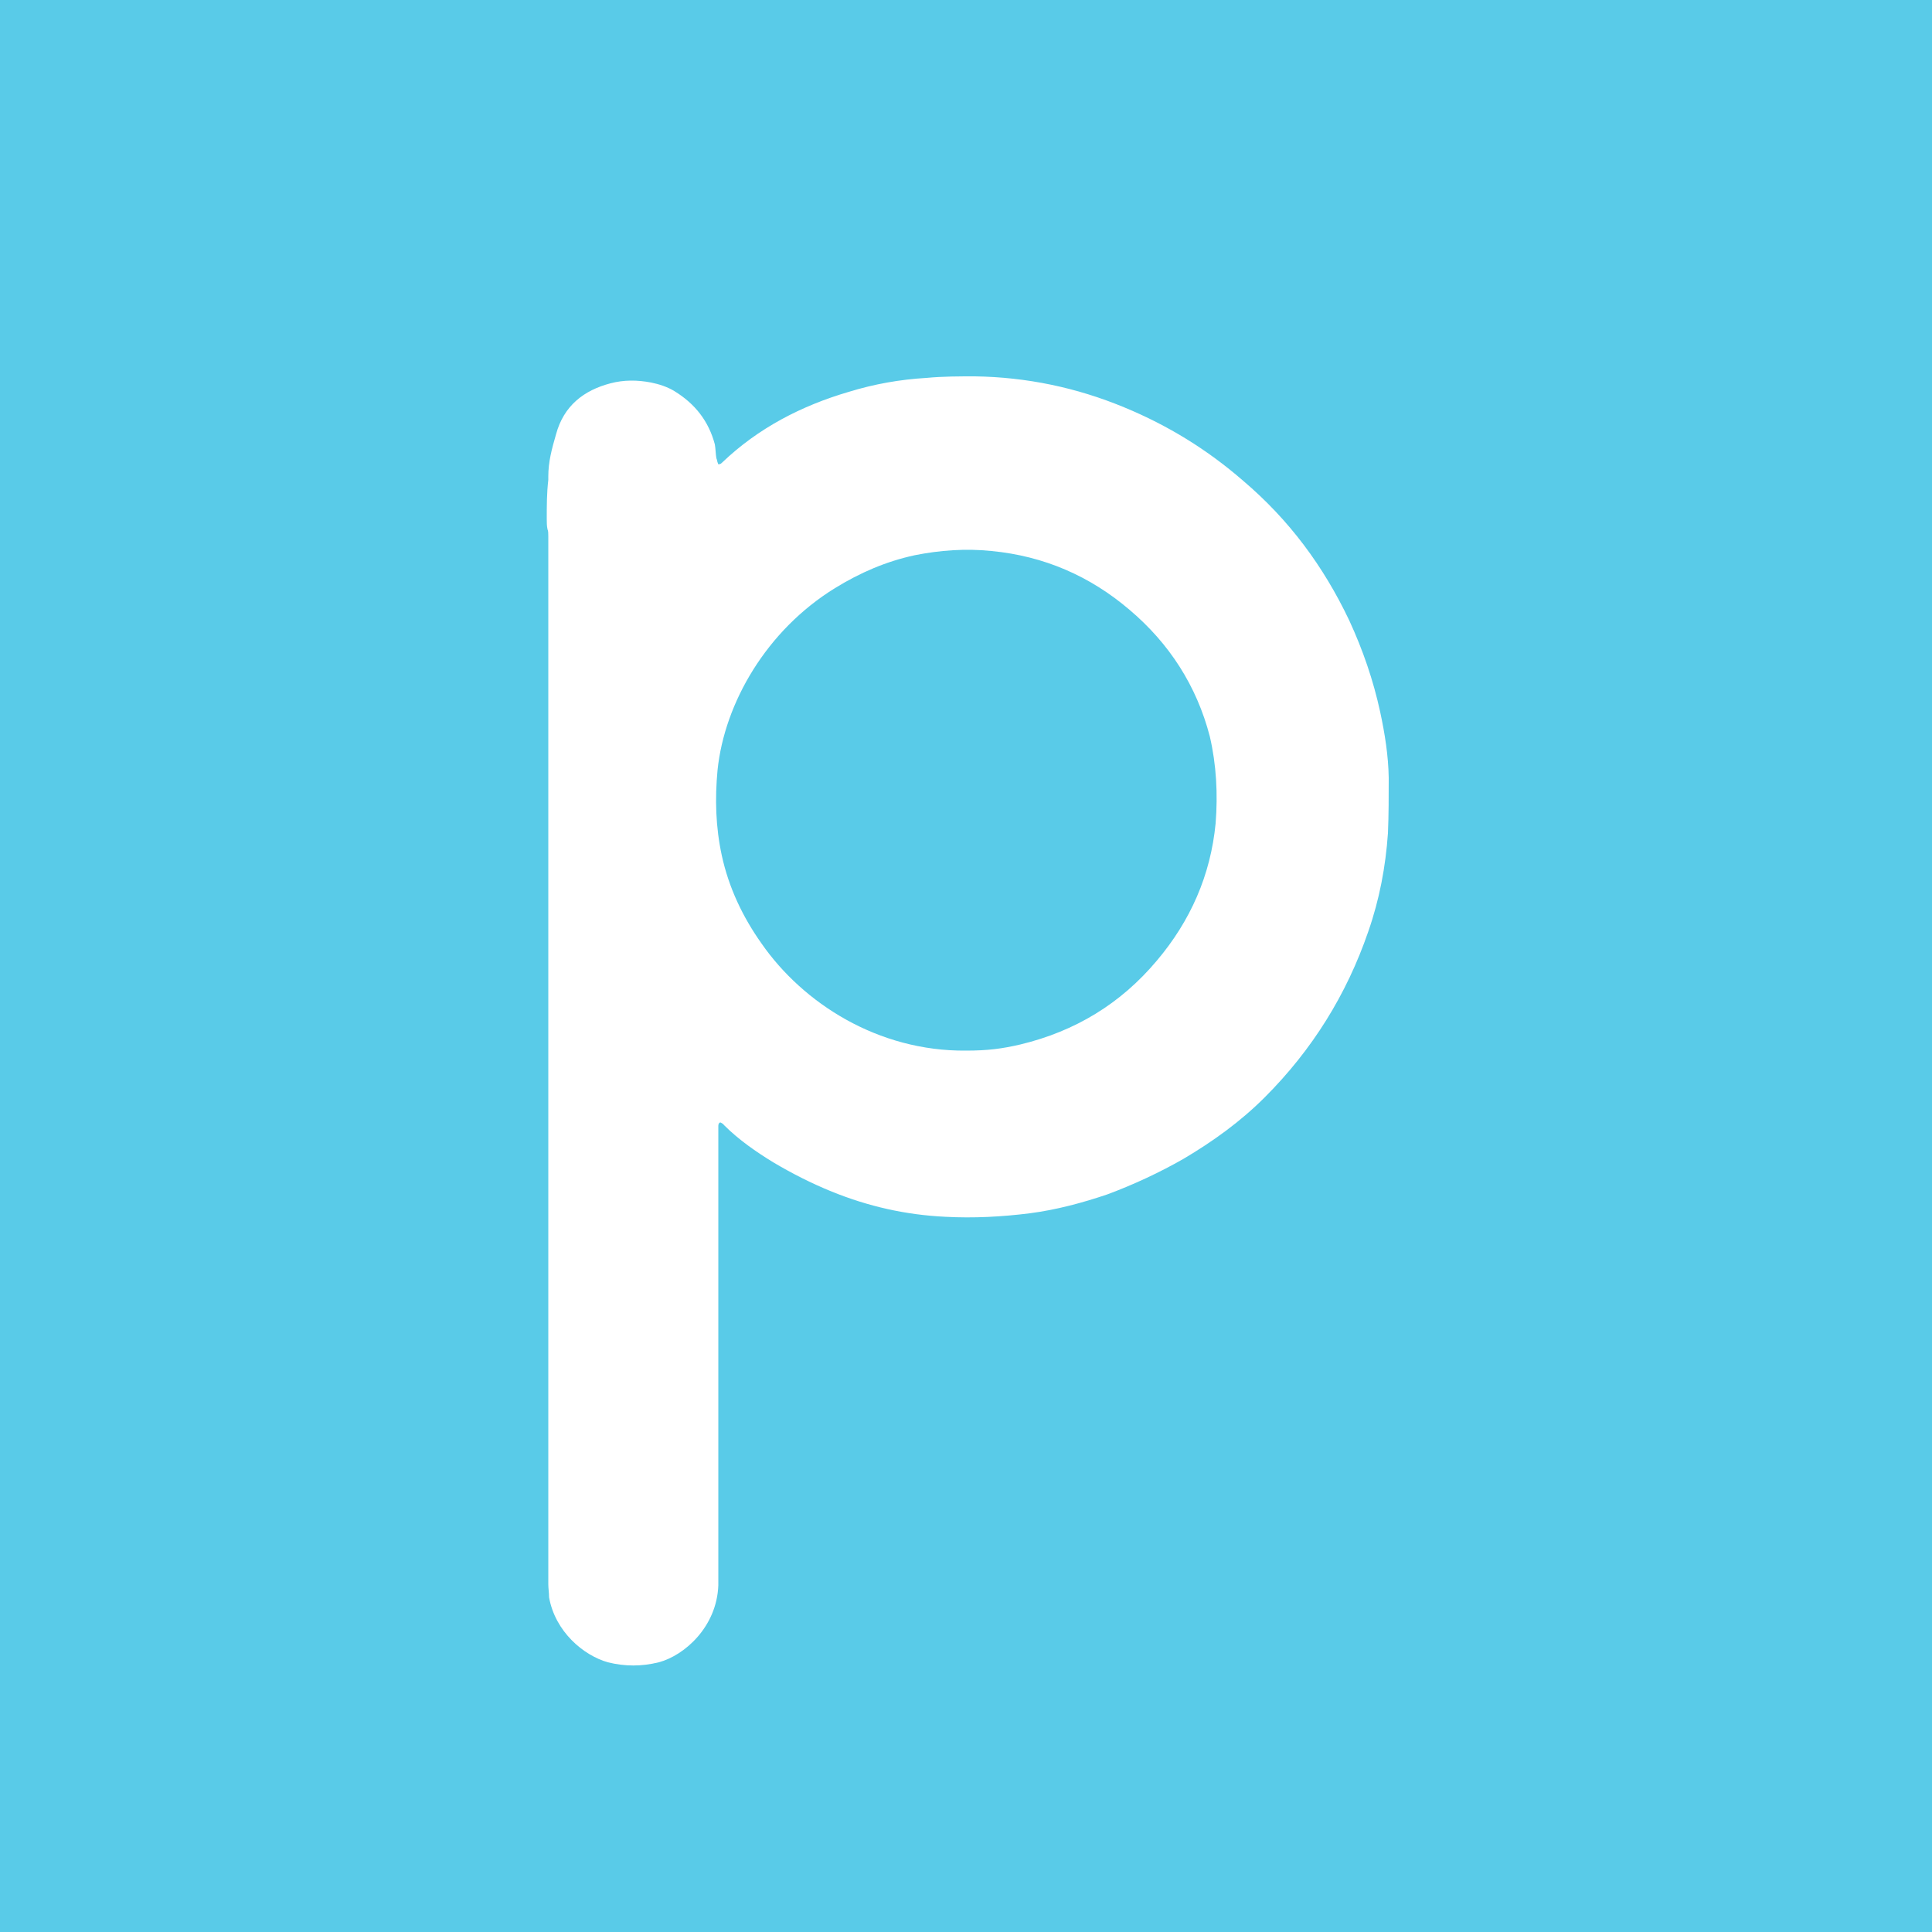 <?xml version="1.0" encoding="utf-8"?>
<!-- Generator: Adobe Illustrator 27.7.0, SVG Export Plug-In . SVG Version: 6.00 Build 0)  -->
<svg version="1.1" id="Layer_1" xmlns="http://www.w3.org/2000/svg" xmlns:xlink="http://www.w3.org/1999/xlink" x="0px" y="0px"
	 viewBox="0 0 500 500" style="enable-background:new 0 0 500 500;" xml:space="preserve">
<style type="text/css">
	.st0{fill:#59CBE8;}
	.st1{fill:#FFFFFF;}
</style>
<rect class="st0" width="500" height="500"/>
<path class="st1" d="M357.2,184.3c-1.8-8.3-4.5-16.1-8-23.7c-6.7-14.1-15.6-26.1-27.5-36.2c-9.2-8-19.4-14.3-30.8-19
	c-12.3-5.1-25.2-7.8-38.6-8c-4.2,0-8.3,0-12.5,0.4c-6.9,0.4-13.6,1.6-20.1,3.6c-12.3,3.6-23.5,9.4-32.8,18.3
	c-0.2,0.2-0.4,0.4-0.7,0.4c-0.2,0.2-0.4,0-0.4-0.2c-0.2-0.4-0.2-0.9-0.4-1.3c-0.2-1.1-0.2-2.5-0.4-3.6c-1.6-6-5.1-10.5-10.5-13.8
	c-1.8-1.1-4-1.8-6-2.2c-3.6-0.7-7.1-0.7-10.5,0.2c-6.9,1.8-12.1,5.8-14.1,13.2c-1.1,3.8-2,7.1-2,10.9c0,0.2,0,0.7,0,0.9
	c-0.4,3.4-0.4,6.7-0.4,10.1c0,0.9,0,1.8,0.2,2.7c0.2,0.4,0.2,1.1,0.2,1.8c0,0.9,0,2,0,2.9c0,44.5,0,88.7,0,133.1
	c0,43.8,0,87.6,0,131.4c0,1.3,0,2.7,0,3.8c0,1.1,0.2,2.2,0.2,3.4c1.6,8.9,8.9,15,15.2,16.8c4.5,1.1,8.7,1.1,13.2,0
	c6.7-1.8,15-9.2,15.4-19.9c0-1.3,0-2.7,0-3.8c0-37.3,0-74.4,0-111.7c0-1.1,0-2.2,0-3.4c0-0.2,0-0.4,0.2-0.7c0-0.2,0.4-0.2,0.4-0.2
	c0.4,0.2,0.7,0.4,0.9,0.7c3.8,3.8,8.3,6.9,12.7,9.6c4.9,2.9,9.8,5.4,15.2,7.6c9.4,3.8,19,6,29.3,6.5c7.4,0.4,14.7,0,21.9-0.9
	c6.9-0.9,13.6-2.7,20.1-4.9c6.7-2.5,13.4-5.6,19.7-9.2c7.6-4.5,14.7-9.6,21-15.9c12.3-12.3,21.2-26.6,26.8-42.9
	c2.9-8.3,4.5-16.8,5.1-25.5c0.2-4.7,0.2-9.6,0.2-14.3C359.3,195.5,358.4,189.9,357.2,184.3z M314.6,213.1
	c-1.3,13.4-6.5,25.2-15.2,35.5c-9.4,11.2-21.2,18.3-35.3,21.7c-4.7,1.1-8.5,1.6-14.1,1.6c-22.8,0.2-42.2-12.3-52.9-27.7
	c-4.9-6.9-8.5-14.5-10.3-22.8c-1.6-7.4-1.8-14.7-1.1-22.1c1.8-17.4,12.7-36.2,30.4-47.1c6.5-4,13.2-6.9,20.6-8.5
	c6.5-1.3,13.2-1.8,19.9-1.1c13.6,1.3,25.5,6.5,35.7,15.2c10.3,8.7,17.4,19.7,20.8,32.8C314.8,197.9,315.2,205.5,314.6,213.1z"/>
</svg>
